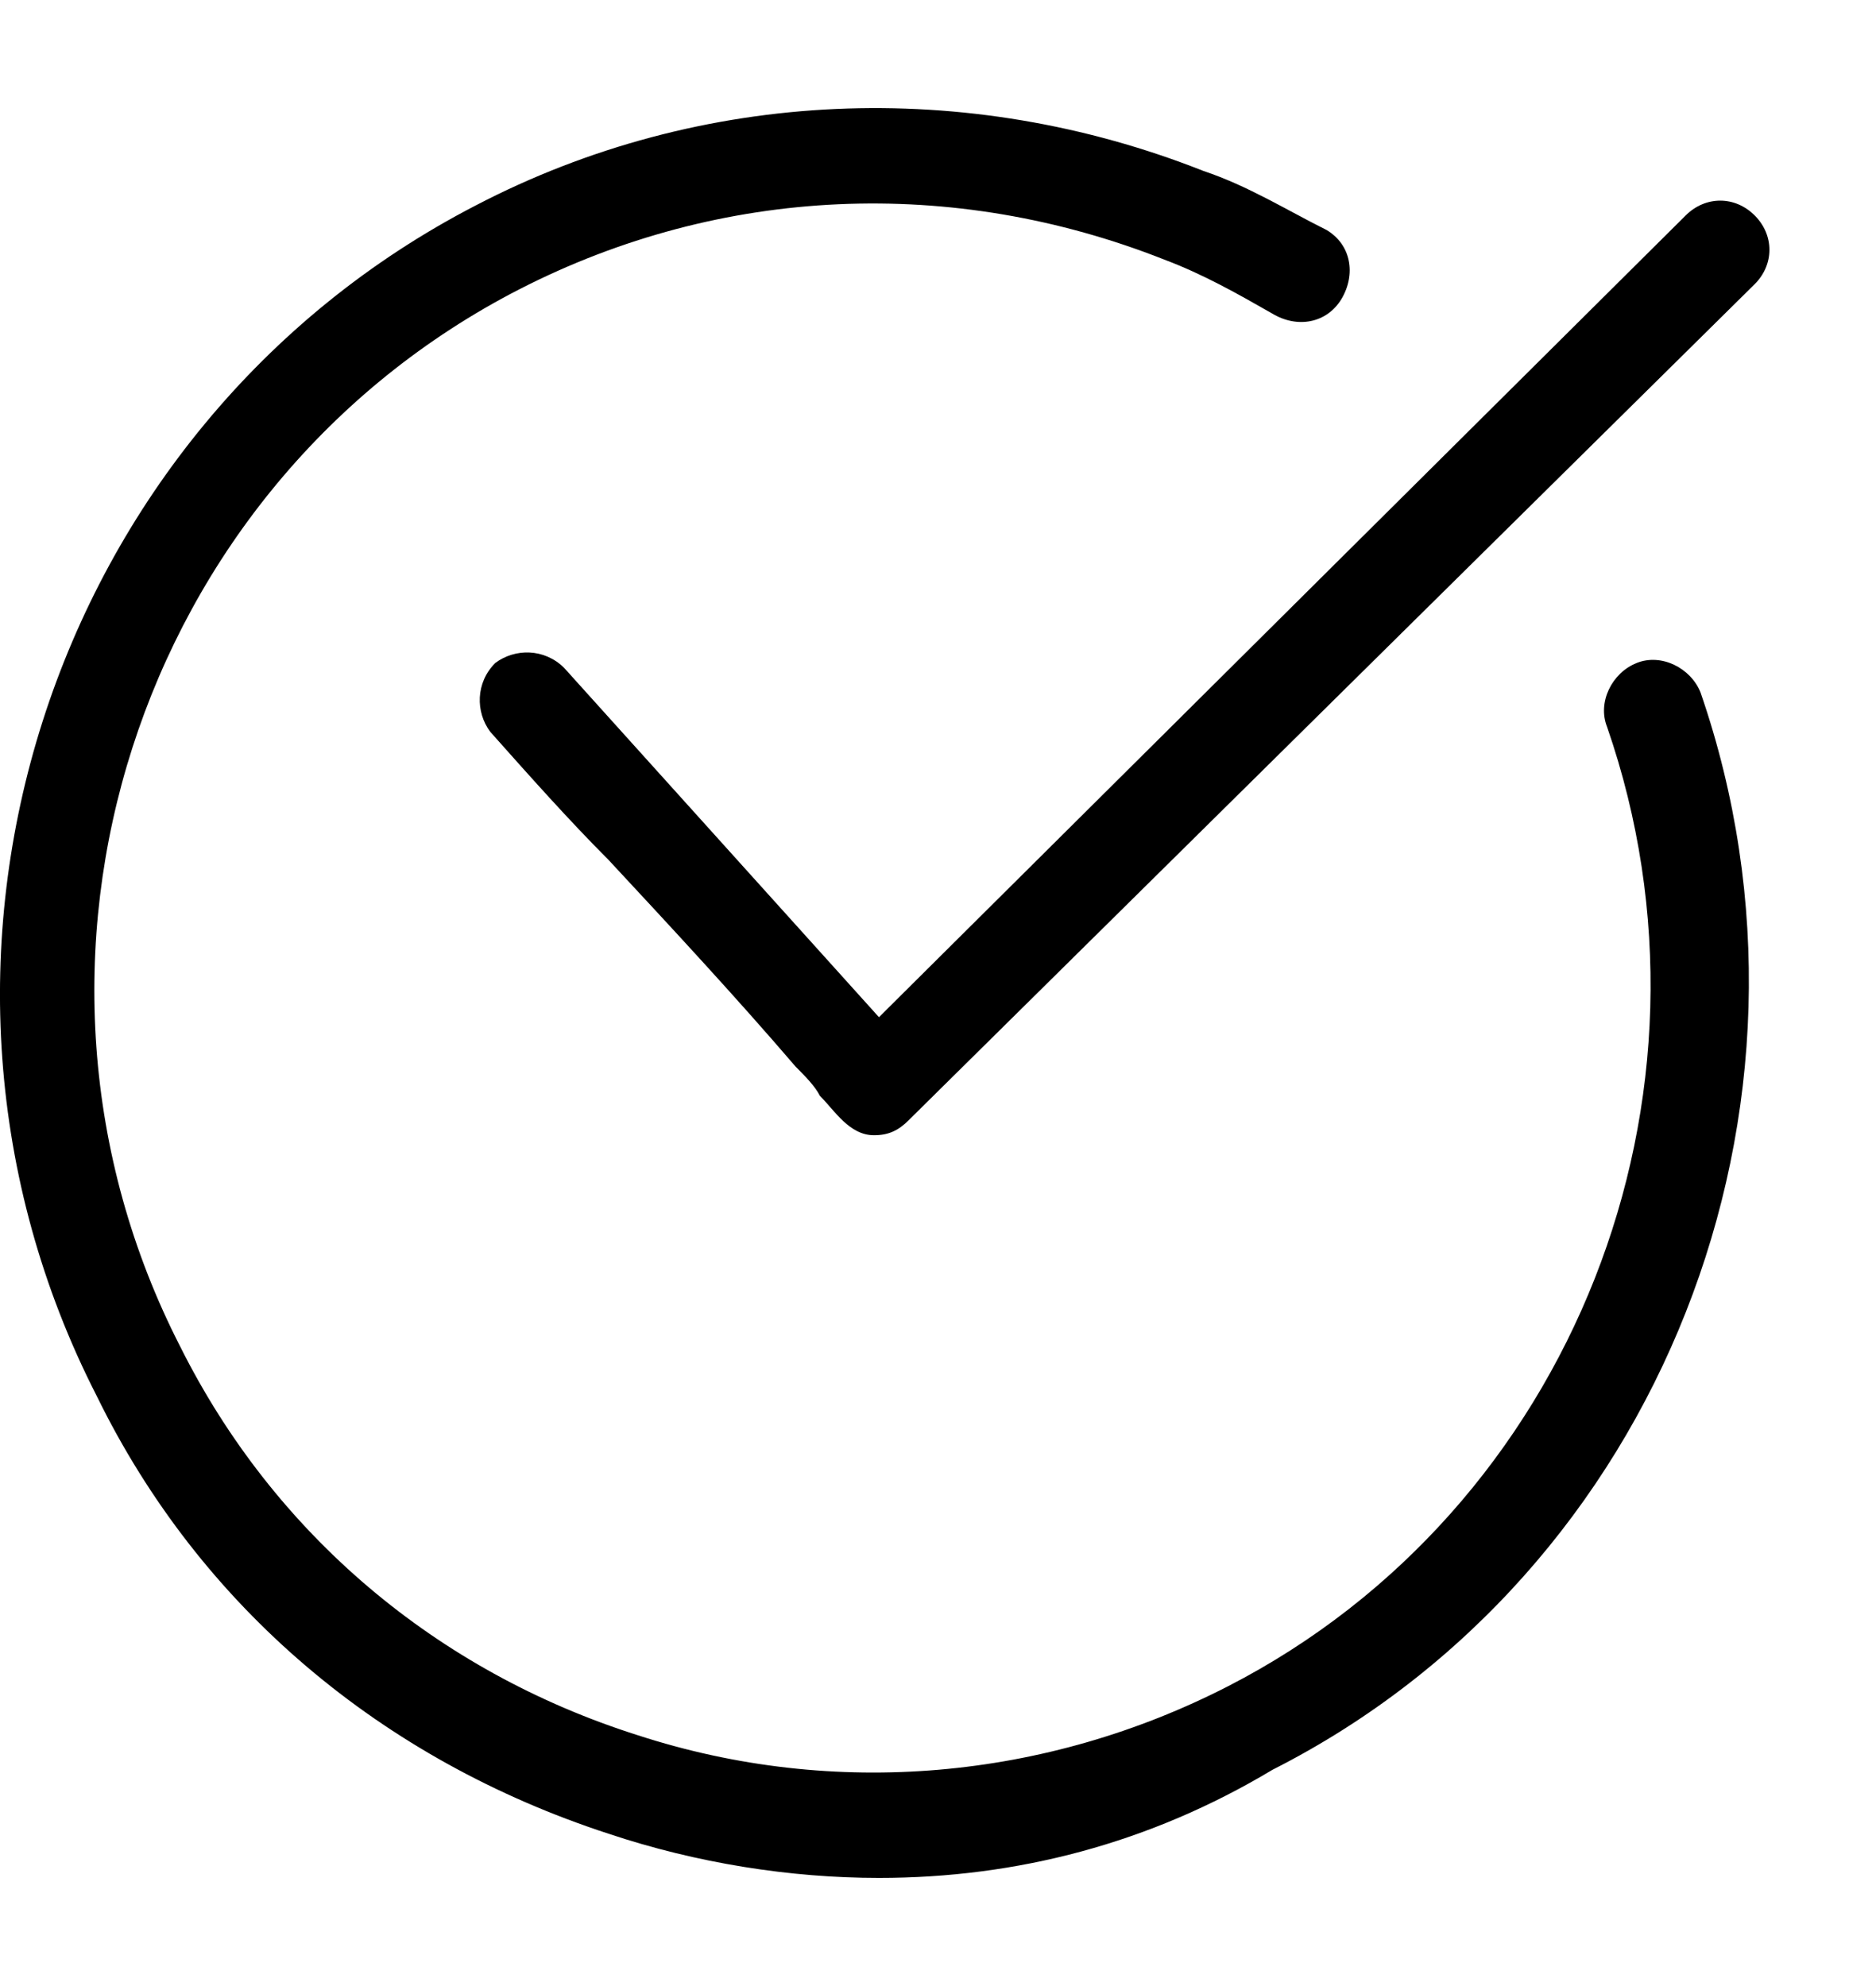 <svg width="17" height="18" viewBox="0 0 17 18" fill="none" xmlns="http://www.w3.org/2000/svg">
<path d="M15.9 1.952C15.722 1.774 15.455 1.774 15.276 1.952L7.965 9.219L5.112 6.053C4.933 5.875 4.666 5.875 4.488 6.009C4.309 6.187 4.309 6.455 4.443 6.633C4.8 7.034 5.156 7.435 5.513 7.792C6.093 8.416 6.672 9.04 7.207 9.664C7.296 9.754 7.385 9.843 7.43 9.932C7.564 10.066 7.697 10.289 7.92 10.289C8.054 10.289 8.143 10.244 8.232 10.155L15.9 2.576C16.079 2.398 16.079 2.13 15.9 1.952Z" fill="black"/>
<path d="M7.965 17.02C7.162 17.02 6.315 16.887 5.513 16.619C3.462 15.95 1.813 14.568 0.876 12.651C-1.13 8.728 0.431 3.869 4.309 1.863C6.36 0.793 8.767 0.703 10.907 1.55C11.309 1.684 11.665 1.907 12.022 2.085C12.245 2.219 12.289 2.487 12.156 2.71C12.022 2.932 11.754 2.977 11.531 2.843C11.219 2.665 10.907 2.487 10.551 2.353C8.634 1.595 6.538 1.684 4.71 2.62C1.233 4.404 -0.149 8.728 1.634 12.206C2.481 13.9 3.953 15.148 5.78 15.727C7.564 16.307 9.481 16.129 11.13 15.282C14.251 13.677 15.722 9.932 14.563 6.588C14.474 6.365 14.607 6.098 14.831 6.009C15.053 5.919 15.321 6.053 15.41 6.276C16.703 10.021 15.053 14.256 11.531 16.04C10.417 16.708 9.213 17.02 7.965 17.02Z" fill="black"/>
</svg>

